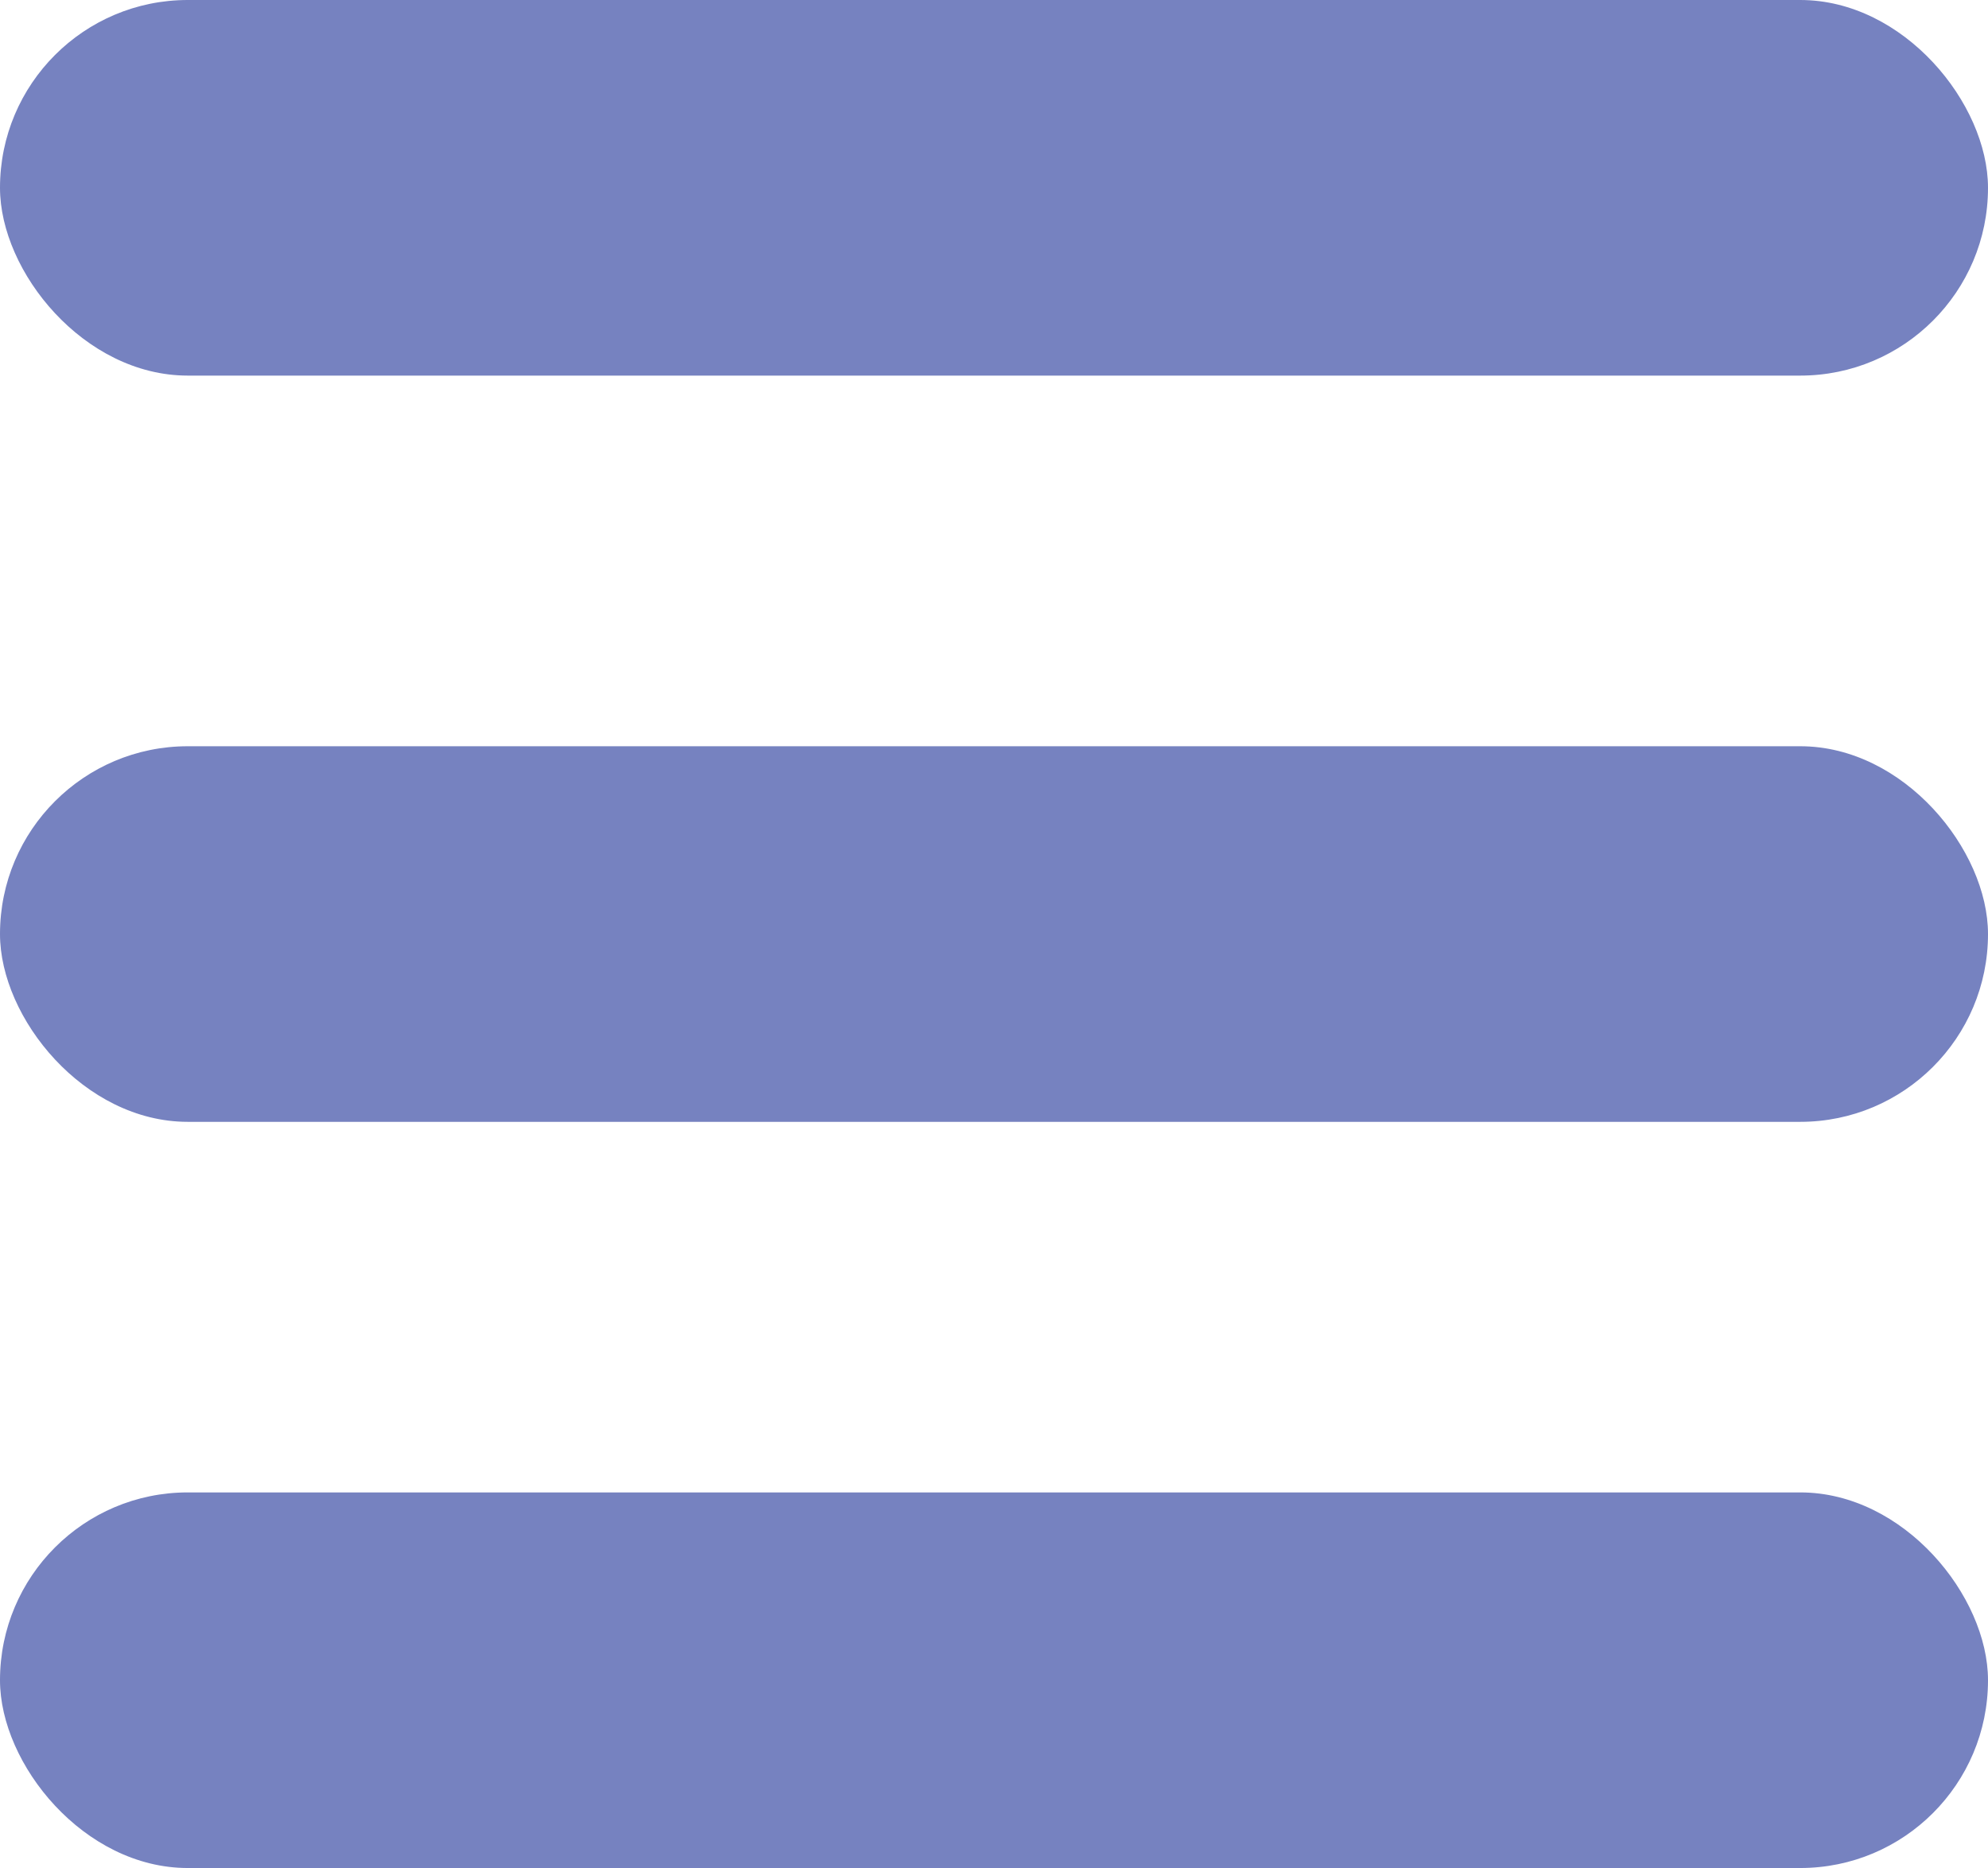 <svg id="Layer_1" data-name="Layer 1" xmlns="http://www.w3.org/2000/svg" viewBox="0 0 297.21 279.26">
    <defs>
        <style>.cls-1{fill:#7682c0;}</style>
    </defs>
    <title>menu</title>
    <rect class="cls-1" width="297.21" height="56.15" rx="28.07"/>
    <rect class="cls-1" y="111.56" width="297.21" height="56.15" rx="28.07"/><rect class="cls-1" y="223.11" width="297.21" height="56.15" rx="28.07"/>
</svg>